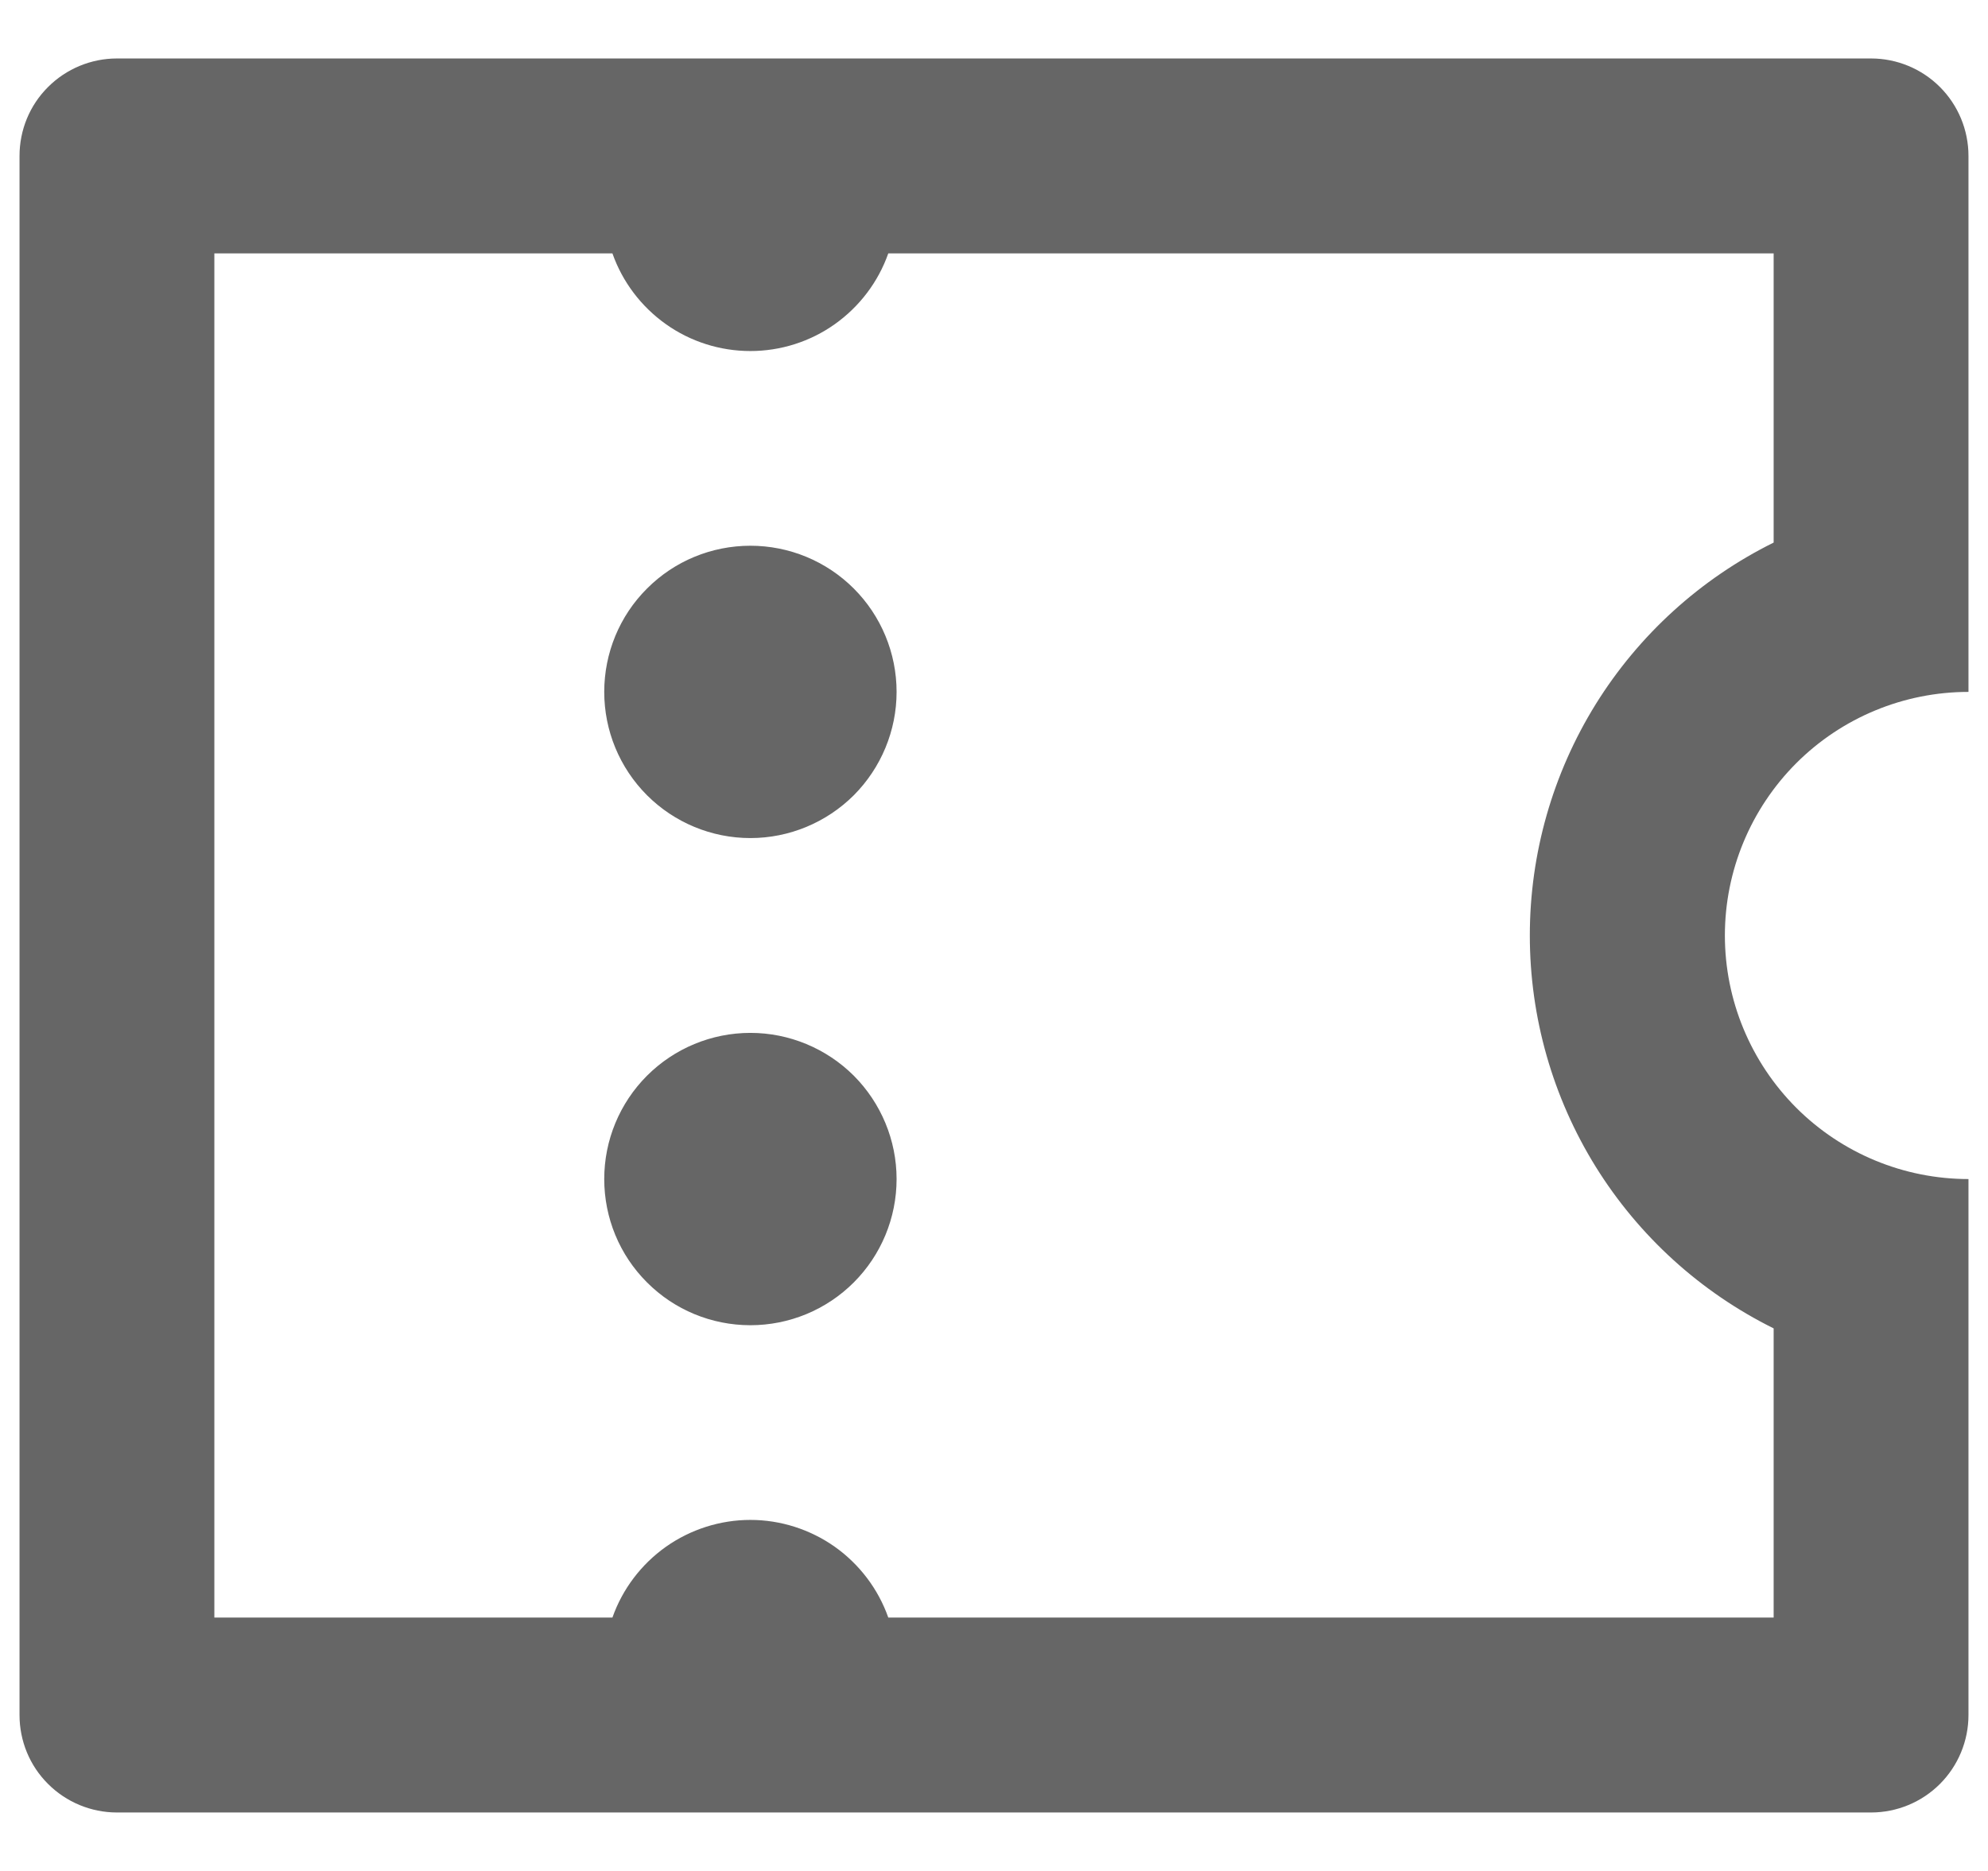 <svg width="17" height="16" viewBox="0 0 17 16" fill="none" xmlns="http://www.w3.org/2000/svg">
<path d="M0.167 1.333C0.167 1.112 0.254 0.9 0.411 0.744C0.567 0.588 0.779 0.5 1 0.5H16C16.221 0.5 16.433 0.588 16.589 0.744C16.745 0.9 16.833 1.112 16.833 1.333V5.917C16.281 5.917 15.751 6.136 15.36 6.527C14.97 6.918 14.75 7.447 14.75 8C14.75 8.553 14.97 9.082 15.36 9.473C15.751 9.864 16.281 10.083 16.833 10.083V14.667C16.833 14.888 16.745 15.1 16.589 15.256C16.433 15.412 16.221 15.5 16 15.5H1C0.779 15.5 0.567 15.412 0.411 15.256C0.254 15.1 0.167 14.888 0.167 14.667V1.333ZM5.237 13.833C5.323 13.589 5.483 13.378 5.694 13.228C5.905 13.079 6.158 12.998 6.417 12.998C6.675 12.998 6.928 13.079 7.139 13.228C7.35 13.378 7.51 13.589 7.596 13.833H15.167V11.36C14.541 11.05 14.014 10.571 13.645 9.977C13.277 9.383 13.082 8.699 13.082 8C13.082 7.301 13.277 6.617 13.645 6.023C14.014 5.429 14.541 4.95 15.167 4.64V2.167H7.596C7.51 2.411 7.35 2.622 7.139 2.772C6.928 2.922 6.675 3.002 6.417 3.002C6.158 3.002 5.905 2.922 5.694 2.772C5.483 2.622 5.323 2.411 5.237 2.167H1.833V13.833H5.237ZM6.417 7.167C6.085 7.167 5.767 7.035 5.533 6.801C5.298 6.566 5.167 6.248 5.167 5.917C5.167 5.585 5.298 5.267 5.533 5.033C5.767 4.798 6.085 4.667 6.417 4.667C6.748 4.667 7.066 4.798 7.301 5.033C7.535 5.267 7.667 5.585 7.667 5.917C7.667 6.248 7.535 6.566 7.301 6.801C7.066 7.035 6.748 7.167 6.417 7.167ZM6.417 11.333C6.085 11.333 5.767 11.202 5.533 10.967C5.298 10.733 5.167 10.415 5.167 10.083C5.167 9.752 5.298 9.434 5.533 9.199C5.767 8.965 6.085 8.833 6.417 8.833C6.748 8.833 7.066 8.965 7.301 9.199C7.535 9.434 7.667 9.752 7.667 10.083C7.667 10.415 7.535 10.733 7.301 10.967C7.066 11.202 6.748 11.333 6.417 11.333Z" fill="#666666"/>
</svg>

